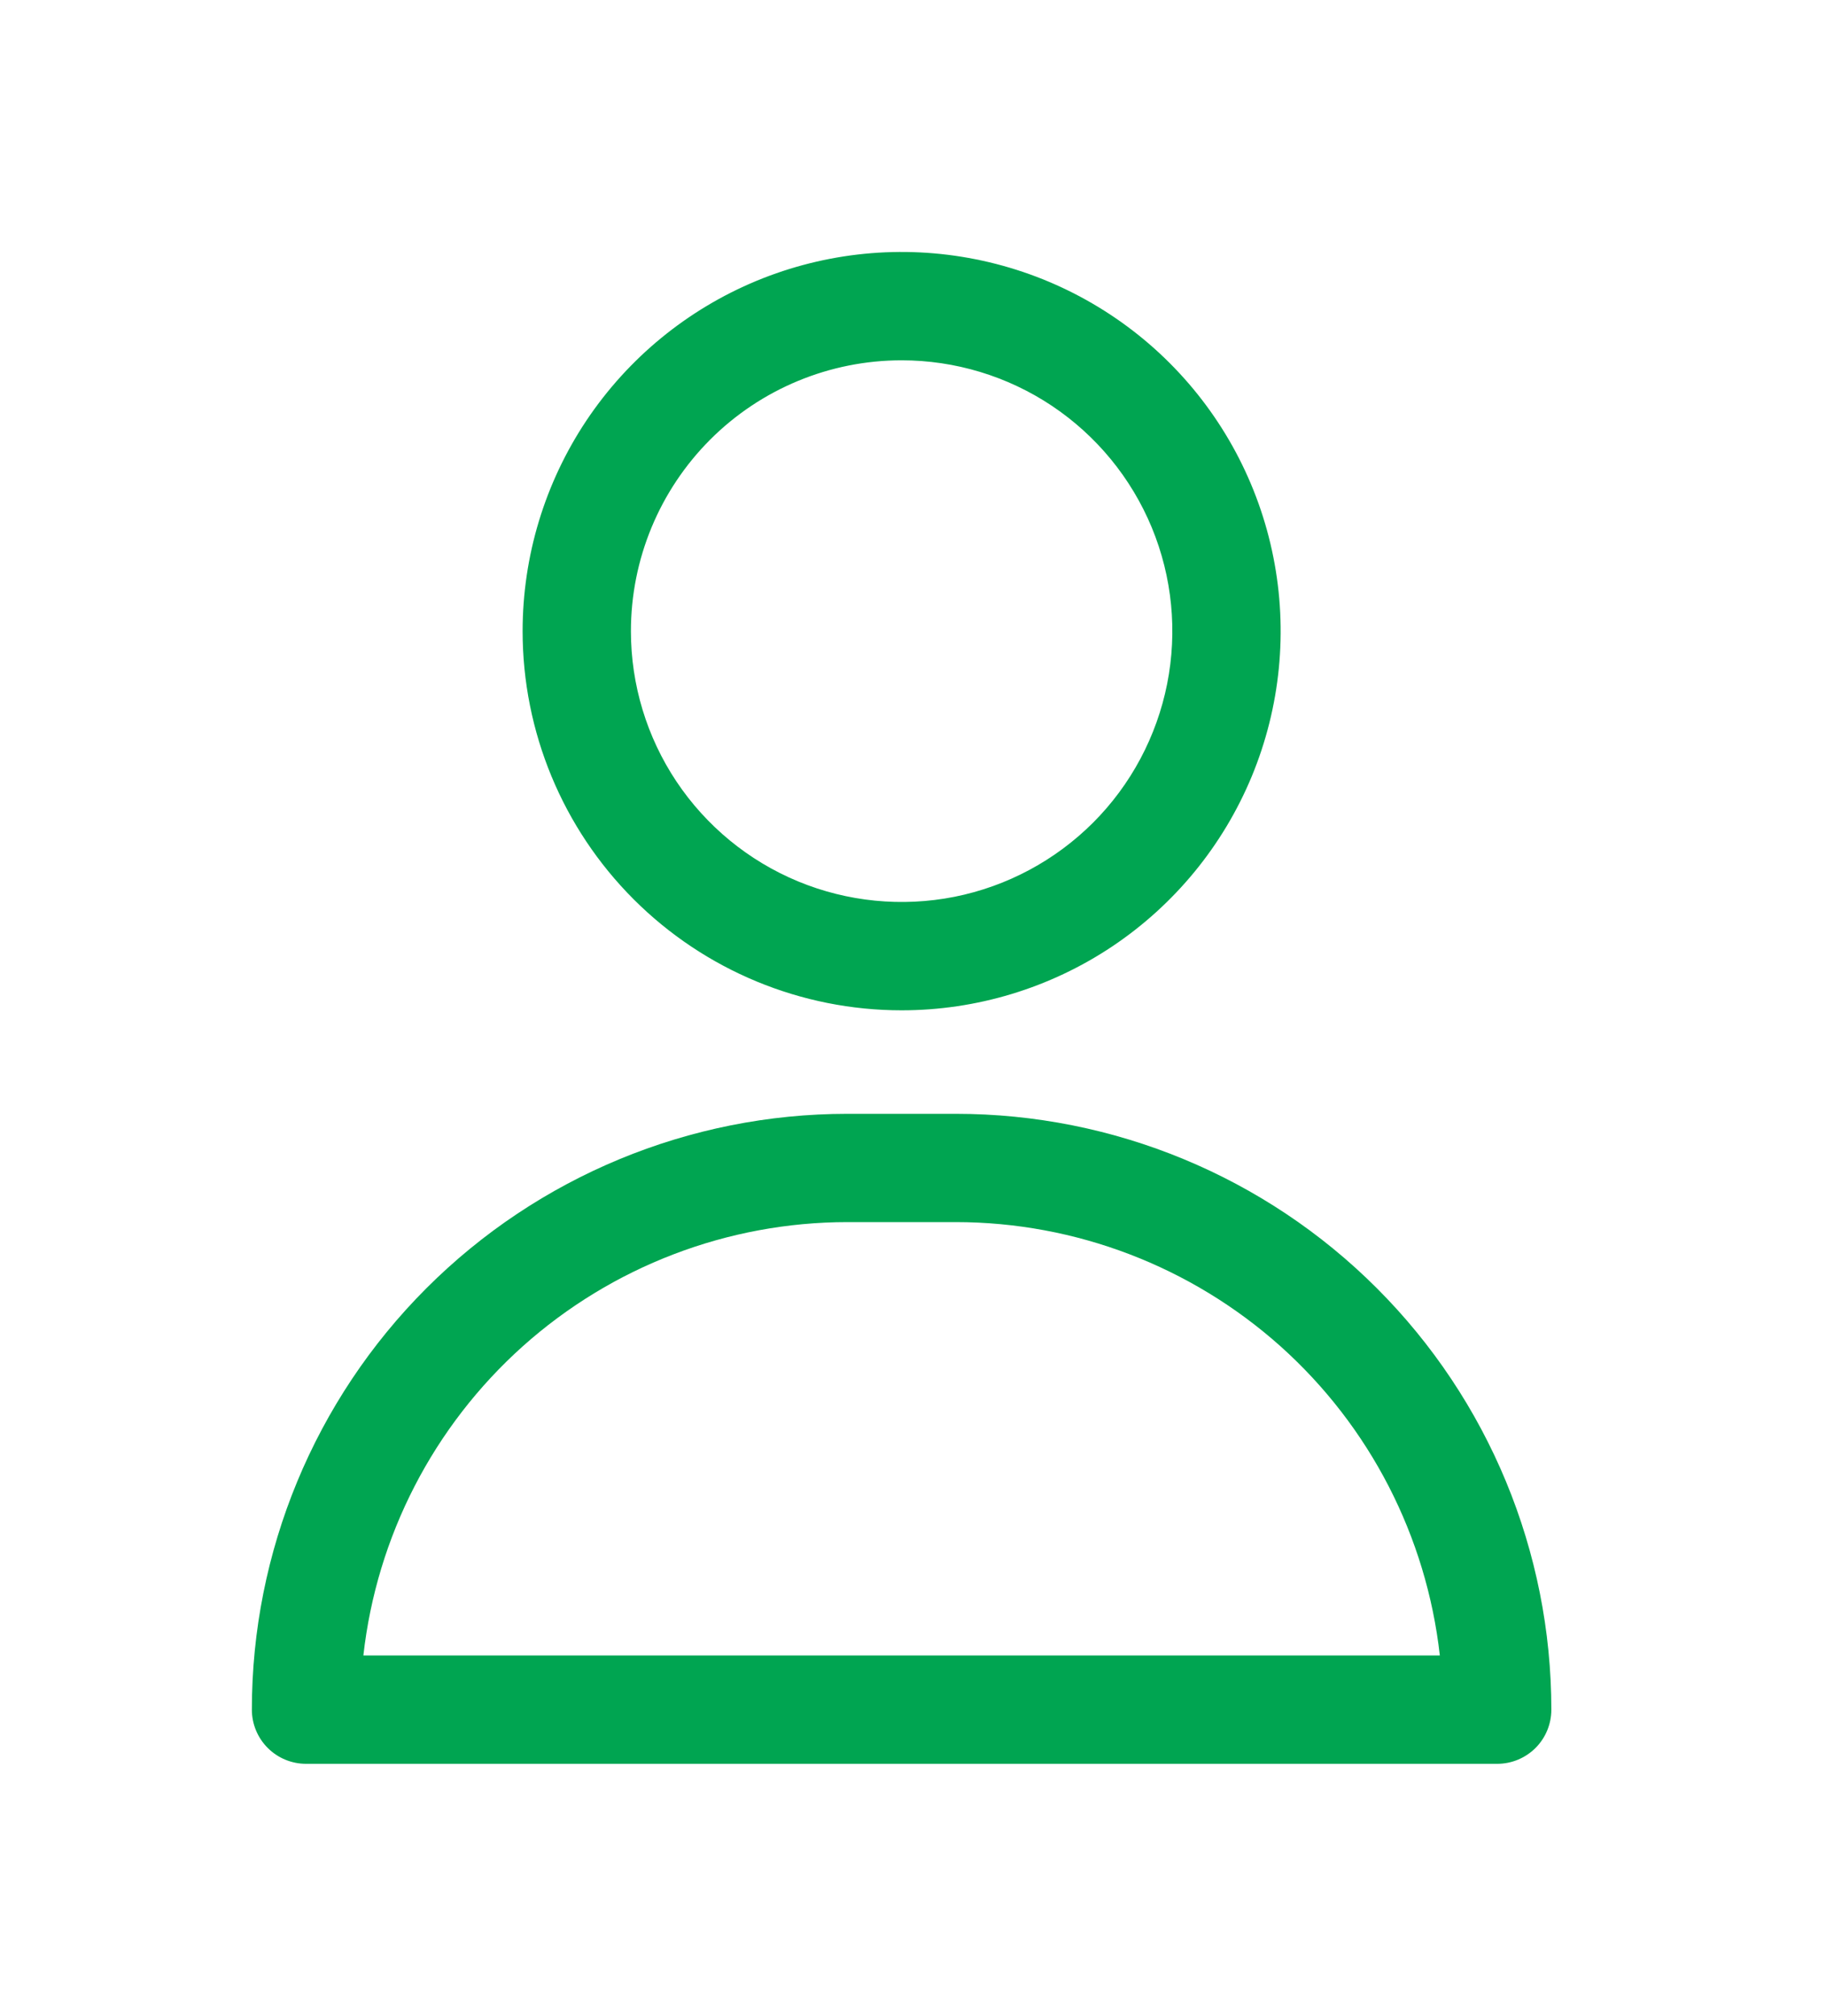 <svg width="29" height="32" viewBox="0 0 29 32" fill="none" xmlns="http://www.w3.org/2000/svg">
<g filter="url(#filter0_d_2051_2721)">
<path d="M13.319 15.039C14.51 15.039 15.674 14.686 16.664 14.025C17.654 13.363 18.425 12.423 18.881 11.323C19.336 10.223 19.456 9.013 19.223 7.845C18.991 6.678 18.418 5.605 17.576 4.763C16.734 3.921 15.661 3.348 14.494 3.116C13.326 2.883 12.116 3.003 11.016 3.458C9.916 3.914 8.976 4.685 8.314 5.675C7.653 6.665 7.3 7.829 7.3 9.02C7.3 10.616 7.934 12.147 9.063 13.276C10.192 14.405 11.723 15.039 13.319 15.039ZM13.319 4.72C14.17 4.72 15.001 4.972 15.708 5.444C16.415 5.917 16.966 6.588 17.292 7.374C17.617 8.16 17.702 9.024 17.536 9.858C17.37 10.692 16.961 11.459 16.36 12.06C15.758 12.661 14.992 13.071 14.158 13.237C13.324 13.402 12.46 13.317 11.674 12.992C10.888 12.666 10.217 12.115 9.744 11.408C9.272 10.701 9.02 9.87 9.02 9.02C9.02 7.879 9.473 6.786 10.279 5.979C11.085 5.173 12.179 4.72 13.319 4.72Z" fill="#00A551"/>
</g>
<g filter="url(#filter1_d_2051_2721)">
<path d="M14.179 16.682H12.459C9.951 16.682 7.545 17.678 5.771 19.452C3.997 21.226 3 23.632 3 26.141C3 26.369 3.091 26.588 3.252 26.749C3.413 26.91 3.632 27.001 3.86 27.001H22.779C23.007 27.001 23.225 26.91 23.387 26.749C23.548 26.588 23.638 26.369 23.638 26.141C23.638 23.632 22.642 21.226 20.868 19.452C19.094 17.678 16.688 16.682 14.179 16.682ZM4.771 25.281C4.983 23.39 5.884 21.643 7.302 20.373C8.72 19.105 10.556 18.402 12.459 18.401H14.179C16.082 18.402 17.918 19.105 19.337 20.373C20.755 21.643 21.655 23.39 21.867 25.281H4.771Z" fill="#00A551"/>
</g>
<defs>
<filter id="filter0_d_2051_2721" x="4.3" y="0" width="20.039" height="20.039" filterUnits="userSpaceOnUse" color-interpolation-filters="sRGB">
<feFlood flood-opacity="0" result="BackgroundImageFix"/>
<feColorMatrix in="SourceAlpha" type="matrix" values="0 0 0 0 0 0 0 0 0 0 0 0 0 0 0 0 0 0 127 0" result="hardAlpha"/>
<feOffset dx="1" dy="1"/>
<feGaussianBlur stdDeviation="2"/>
<feComposite in2="hardAlpha" operator="out"/>
<feColorMatrix type="matrix" values="0 0 0 0 0 0 0 0 0 0 0 0 0 0 0 0 0 0 0.05 0"/>
<feBlend mode="normal" in2="BackgroundImageFix" result="effect1_dropShadow_2051_2721"/>
<feBlend mode="normal" in="SourceGraphic" in2="effect1_dropShadow_2051_2721" result="shape"/>
</filter>
<filter id="filter1_d_2051_2721" x="0" y="13.682" width="28.639" height="18.318" filterUnits="userSpaceOnUse" color-interpolation-filters="sRGB">
<feFlood flood-opacity="0" result="BackgroundImageFix"/>
<feColorMatrix in="SourceAlpha" type="matrix" values="0 0 0 0 0 0 0 0 0 0 0 0 0 0 0 0 0 0 127 0" result="hardAlpha"/>
<feOffset dx="1" dy="1"/>
<feGaussianBlur stdDeviation="2"/>
<feComposite in2="hardAlpha" operator="out"/>
<feColorMatrix type="matrix" values="0 0 0 0 0 0 0 0 0 0 0 0 0 0 0 0 0 0 0.05 0"/>
<feBlend mode="normal" in2="BackgroundImageFix" result="effect1_dropShadow_2051_2721"/>
<feBlend mode="normal" in="SourceGraphic" in2="effect1_dropShadow_2051_2721" result="shape"/>
</filter>
</defs>
</svg>
